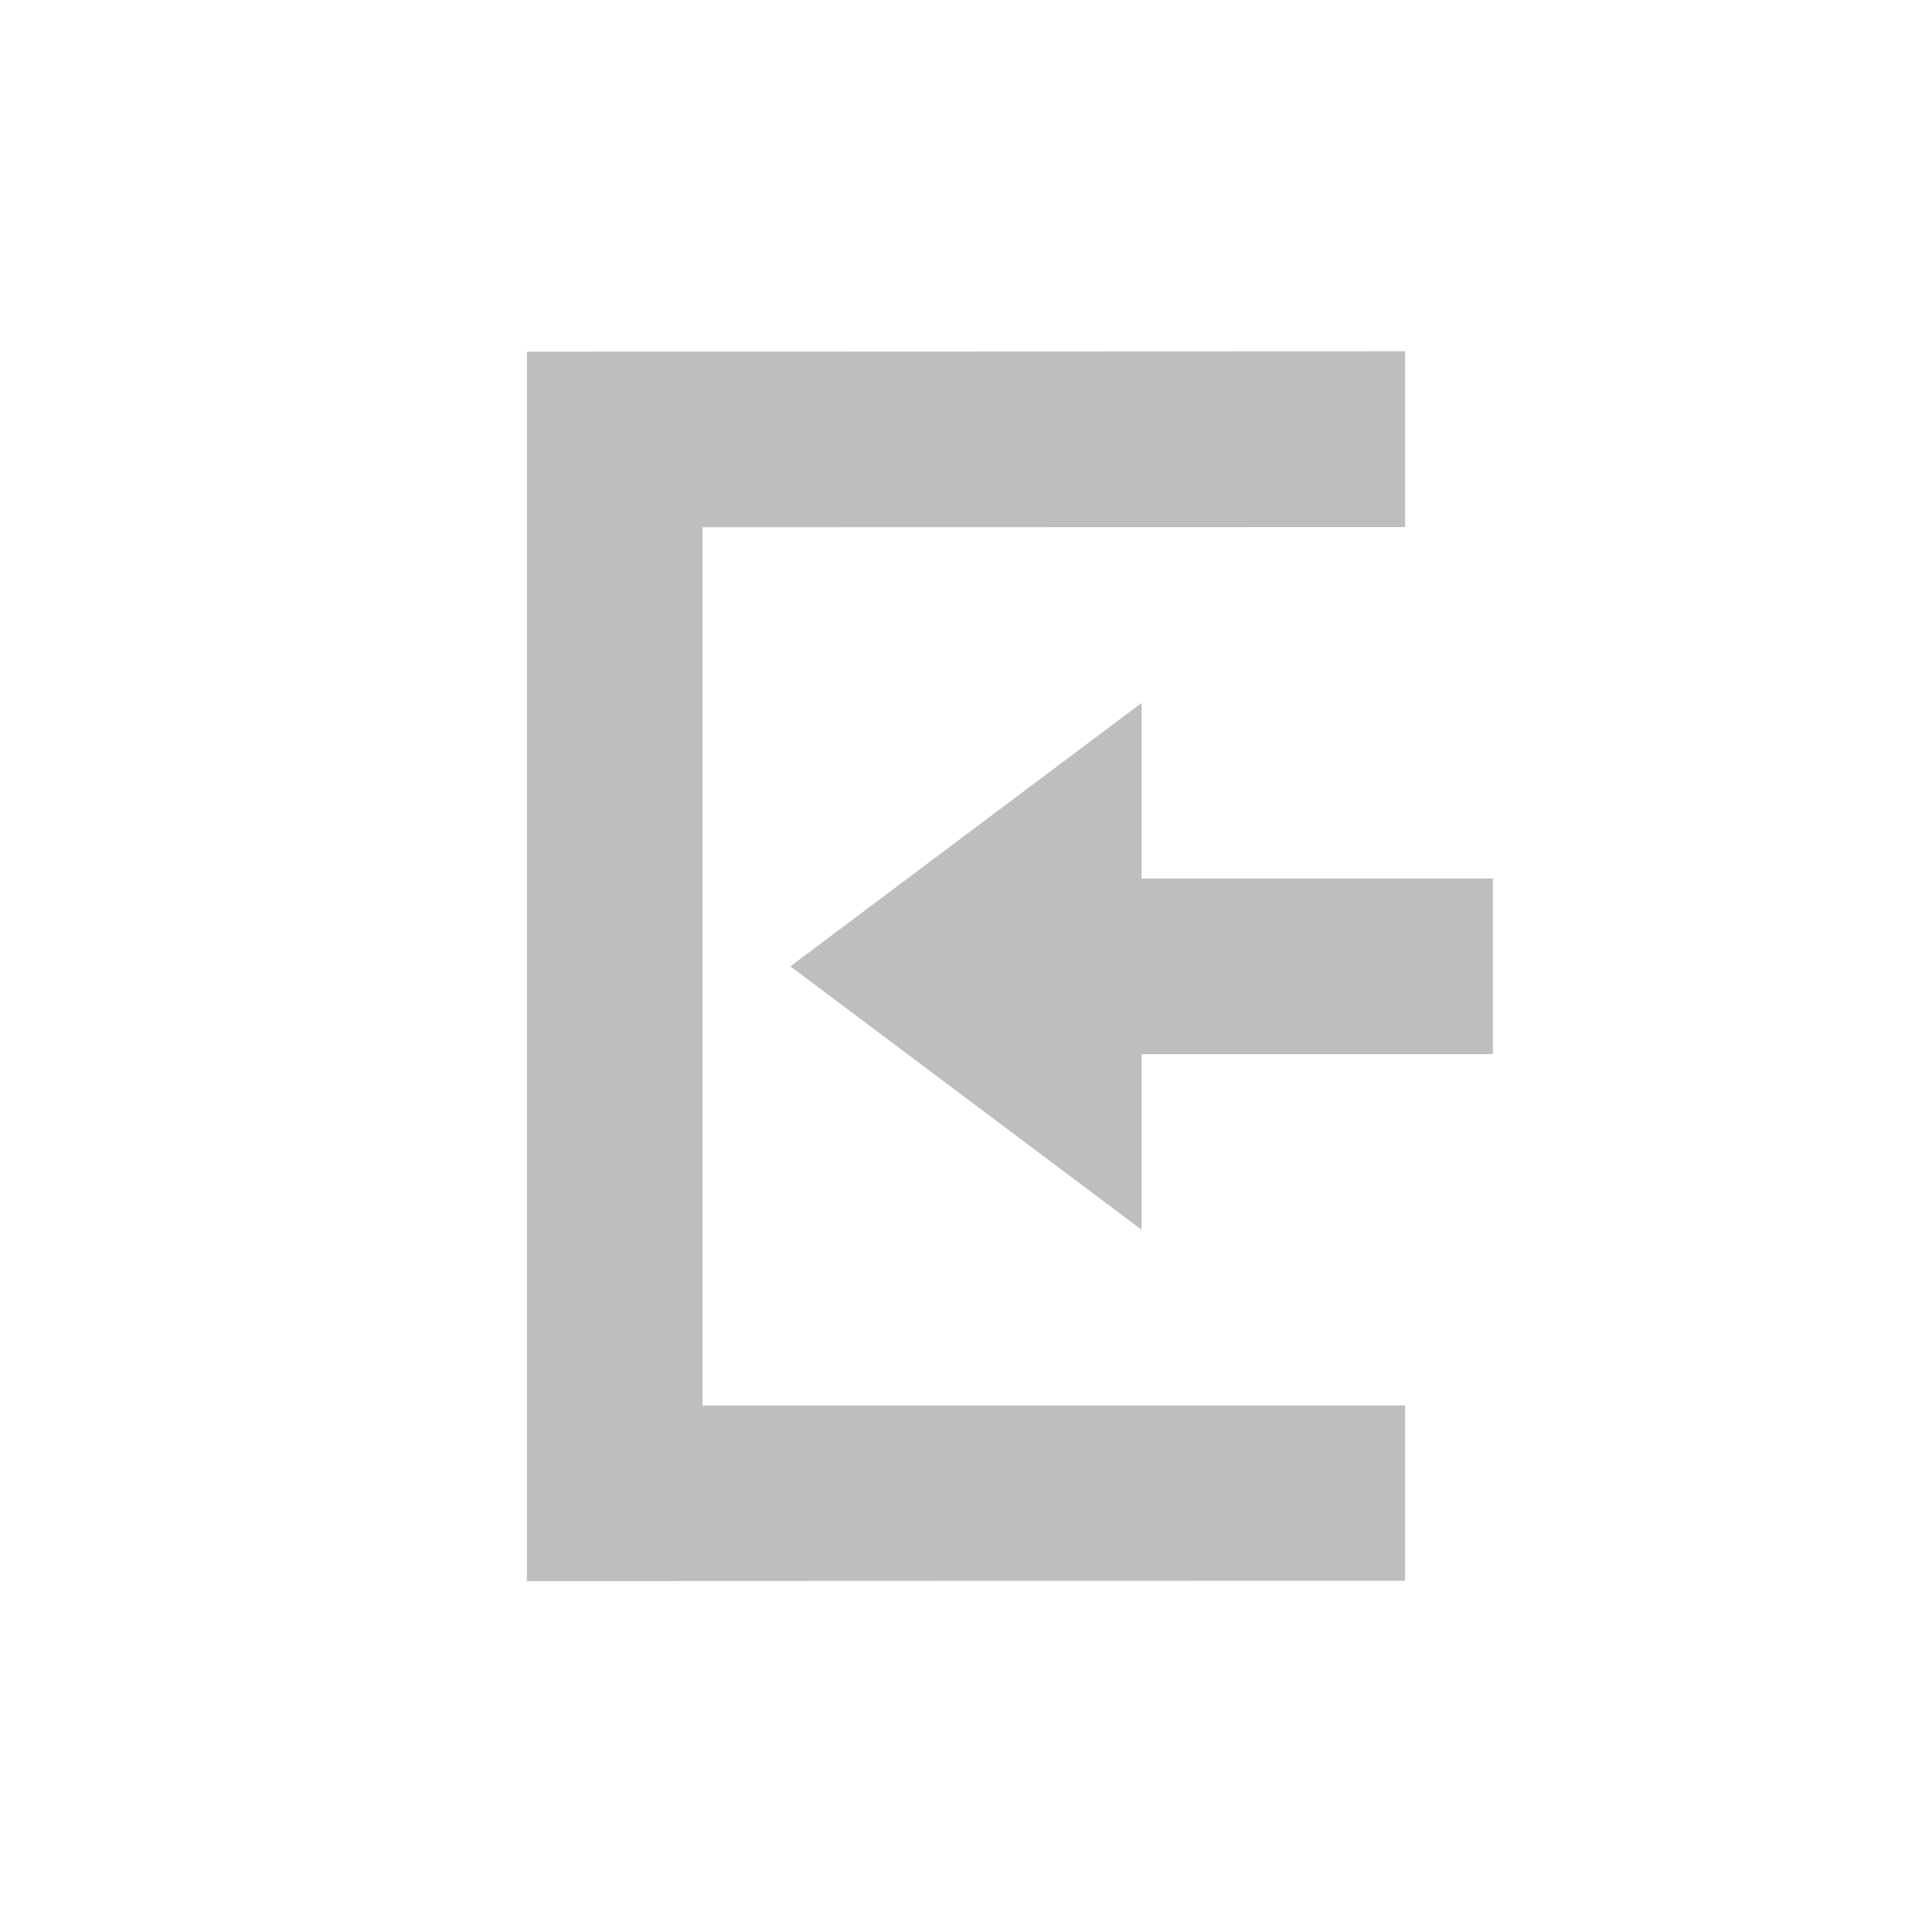 <svg height="22" viewBox="0 0 22 22" width="22" xmlns="http://www.w3.org/2000/svg"><path d="m13 1-10 .004v14l10-.004v-1.996h-8v-10l8-.002zm-3 4.004-4 3 4 3v-2h4v-2h-4z" fill="#bebebe" transform="translate(3 3)"/></svg>
